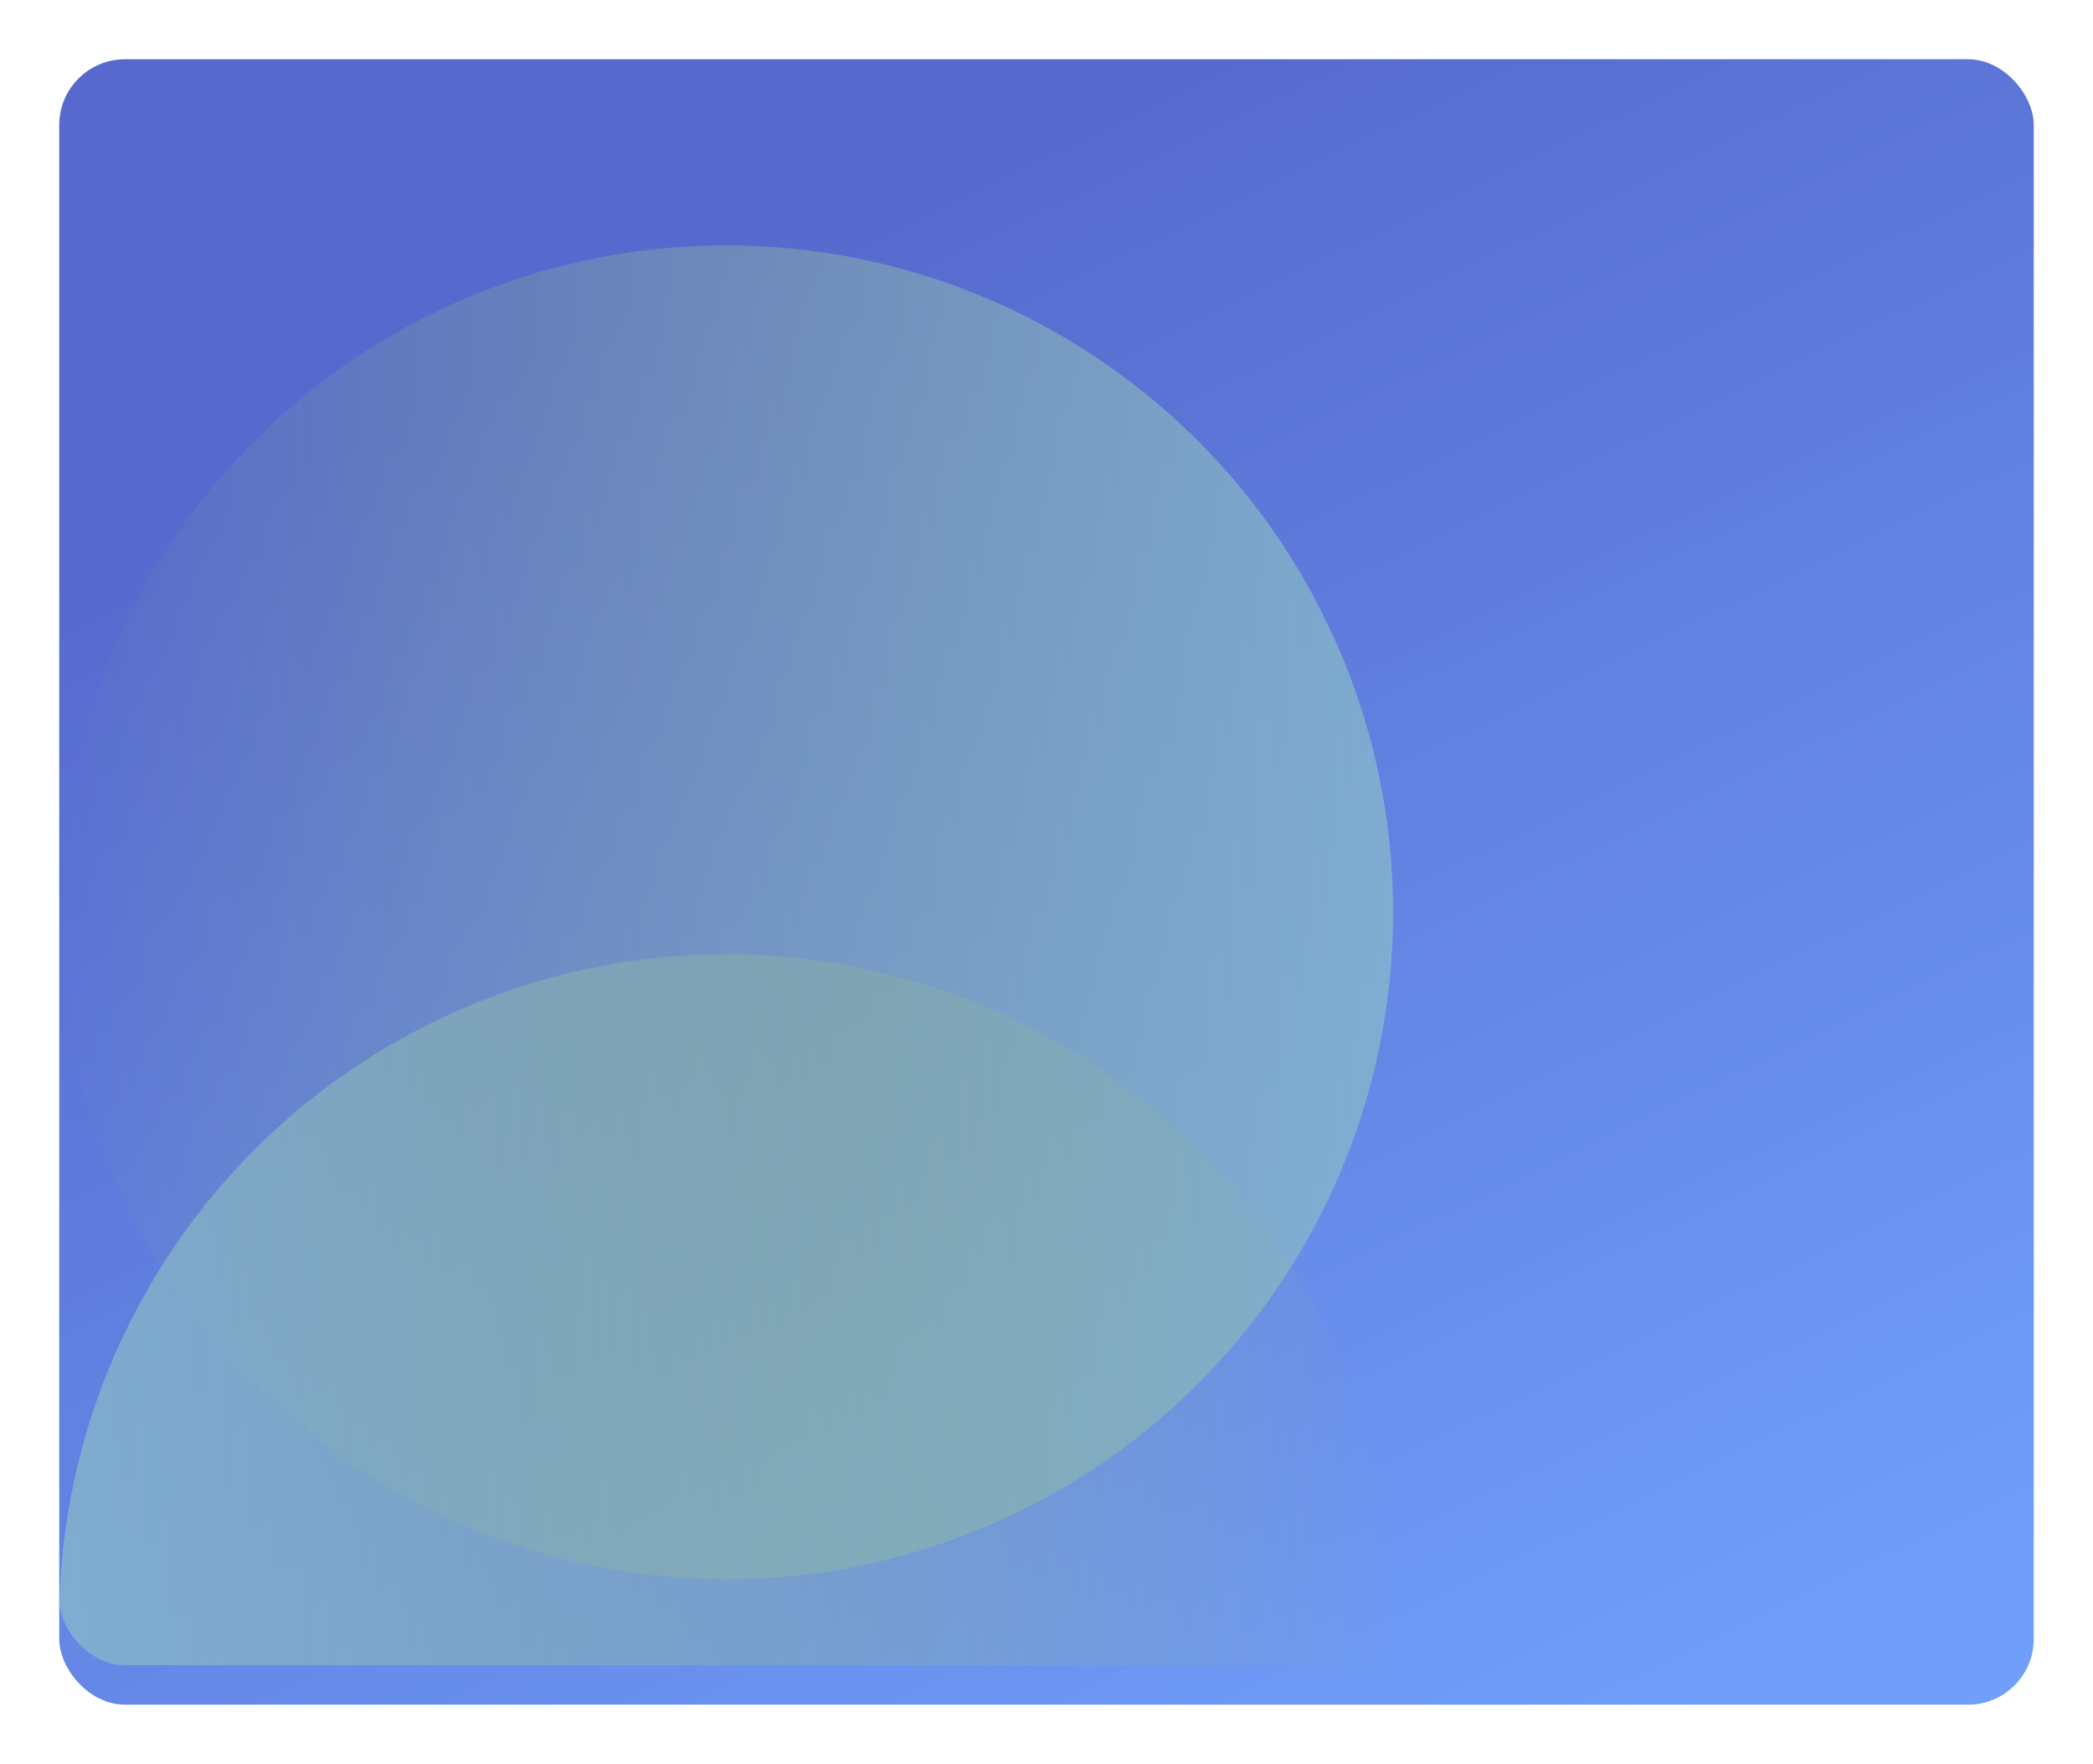<svg xmlns="http://www.w3.org/2000/svg" xmlns:xlink="http://www.w3.org/1999/xlink" width="318" height="268" viewBox="0 0 318 268">
    <defs>
        <linearGradient id="zb2hght75a" x1=".034" x2=".831" y2="1" gradientUnits="objectBoundingBox">
            <stop offset="0" stop-color="#0f2ab9"/>
            <stop offset="1" stop-color="#3375f7"/>
        </linearGradient>
        <linearGradient id="c0x2076qnc" x1=".331" y1=".125" x2=".831" xlink:href="#zb2hght75a"/>
        <linearGradient id="sgbhffrrme" x1=".5" x2=".5" y2="1" gradientUnits="objectBoundingBox">
            <stop offset="0" stop-color="#417cb8"/>
            <stop offset="0" stop-color="#5499b8" stop-opacity=".78"/>
            <stop offset="1" stop-color="#6ea12d" stop-opacity="0"/>
        </linearGradient>
        <clipPath id="d1ibytgu7d">
            <rect data-name="사각형 6481" width="300" height="250" rx="10" style="fill:url(#zb2hght75a)"/>
        </clipPath>
        <filter id="c00yofovtb" x="0" y="0" width="318" height="268" filterUnits="userSpaceOnUse">
            <feOffset dy="6"/>
            <feGaussianBlur stdDeviation="3" result="blur"/>
            <feFlood flood-opacity=".302"/>
            <feComposite operator="in" in2="blur"/>
            <feComposite in="SourceGraphic"/>
        </filter>
    </defs>
    <g style="opacity:.7">
        <g style="filter:url(#c00yofovtb)">
            <rect data-name="사각형 6480" width="300" height="250" rx="10" transform="translate(9 3)" style="fill:url(#c0x2076qnc)"/>
        </g>
        <g data-name="마스크 그룹 7165" transform="translate(9 3)" style="mix-blend-mode:hard-light;isolation:isolate;clip-path:url(#d1ibytgu7d)">
            <g data-name="그룹 8328" transform="matrix(0 -1 1 0 0 344.647)">
                <circle data-name="타원 760" cx="101.333" cy="101.333" r="101.333" transform="rotate(-180 155.184 101.332)" style="fill:url(#sgbhffrrme)"/>
                <circle data-name="타원 761" cx="101.333" cy="101.333" r="101.333" style="fill:url(#sgbhffrrme)"/>
            </g>
        </g>
    </g>
</svg>
